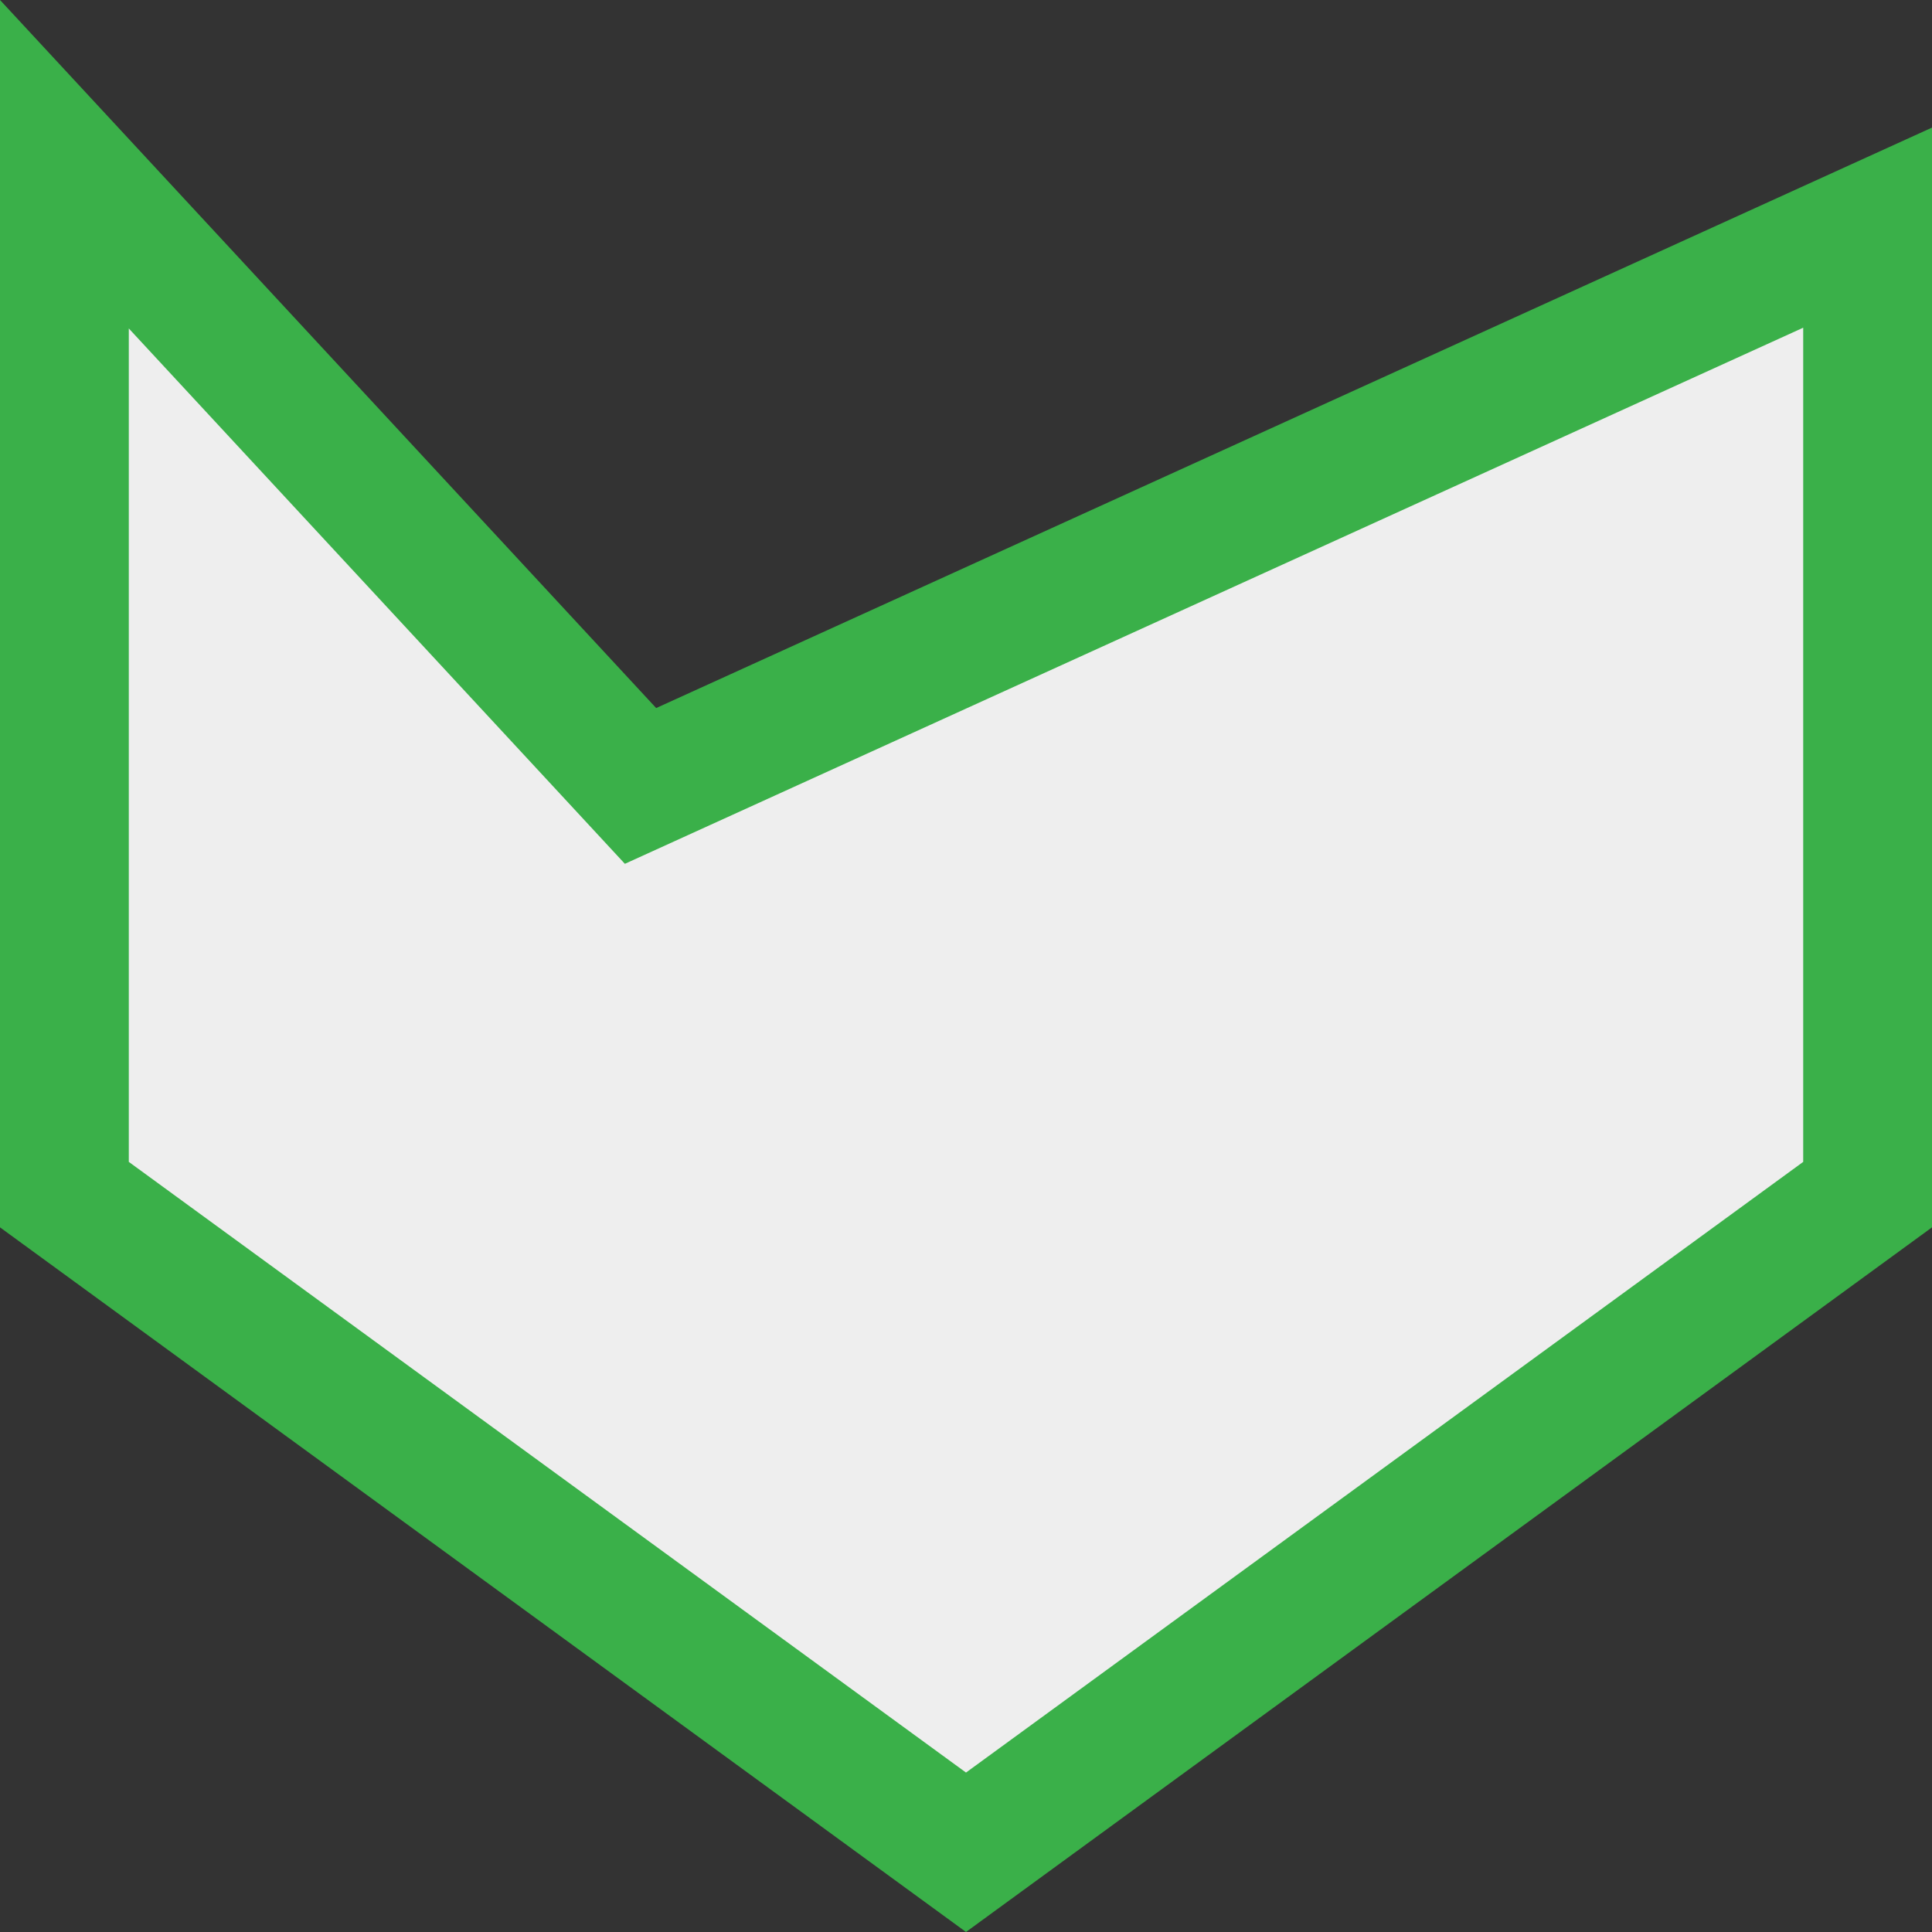<svg width="30" height="30" viewBox="0 0 30 30" fill="none" xmlns="http://www.w3.org/2000/svg">
<rect x="0" y="0" width="30" height="30" fill="#333333" stroke="none"/>
<path d="M9.455 11.674L9.946 12.204L10.603 11.905L29 3.535V18.55L15 28.762L1 18.55L1 2.55L9.455 11.674Z" fill="#EEEEEE" stroke="#3AB049" stroke-width="2"/>
</svg>
